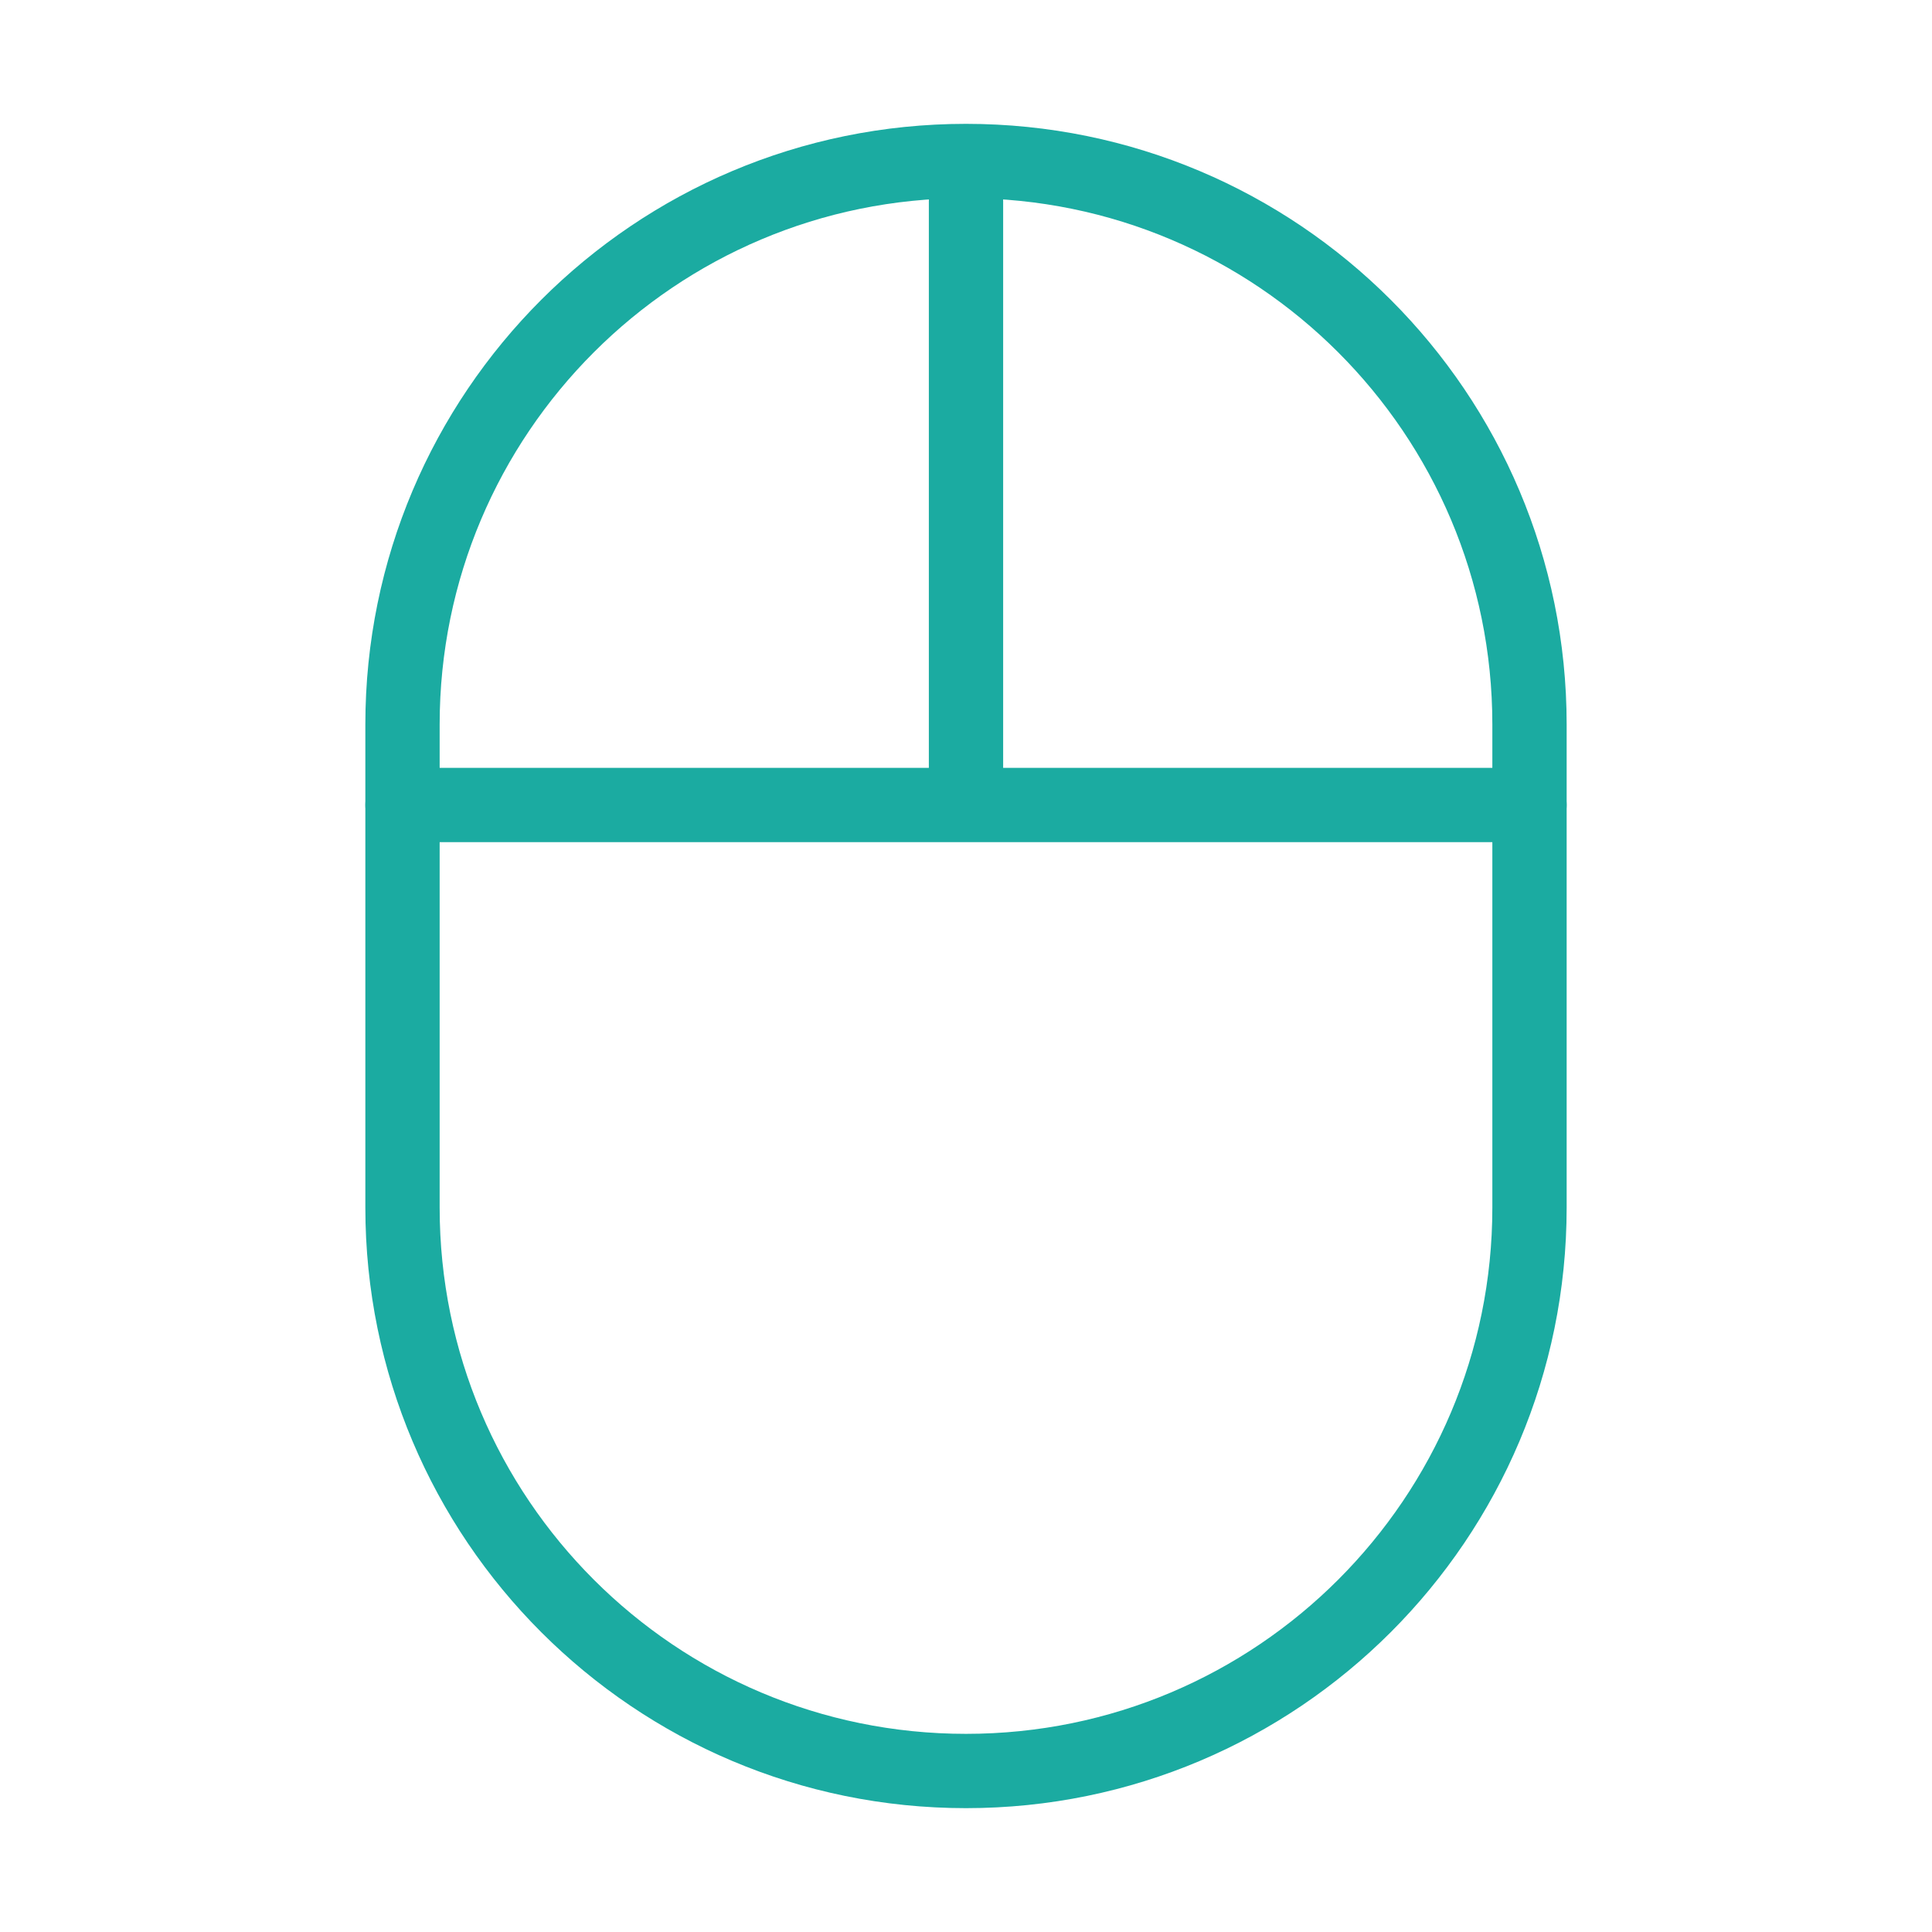 <svg width="26px" height="26px" viewBox="0 0 24 24" fill="none" xmlns="http://www.w3.org/2000/svg" aria-labelledby="mouseIconTitle" stroke="#1BABA1" stroke-width="0.923" stroke-linecap="round" stroke-linejoin="round" color="#1BABA1"> <title id="mouseIconTitle">Mouse</title> <path d="M5 10L12 10M19 10L12 10M12 10L12 2.5"/> <path d="M5 9C5 5.134 8.134 2 12 2V2C15.866 2 19 5.134 19 9V15C19 18.866 15.866 22 12 22V22C8.134 22 5 18.866 5 15V9Z"/> </svg>